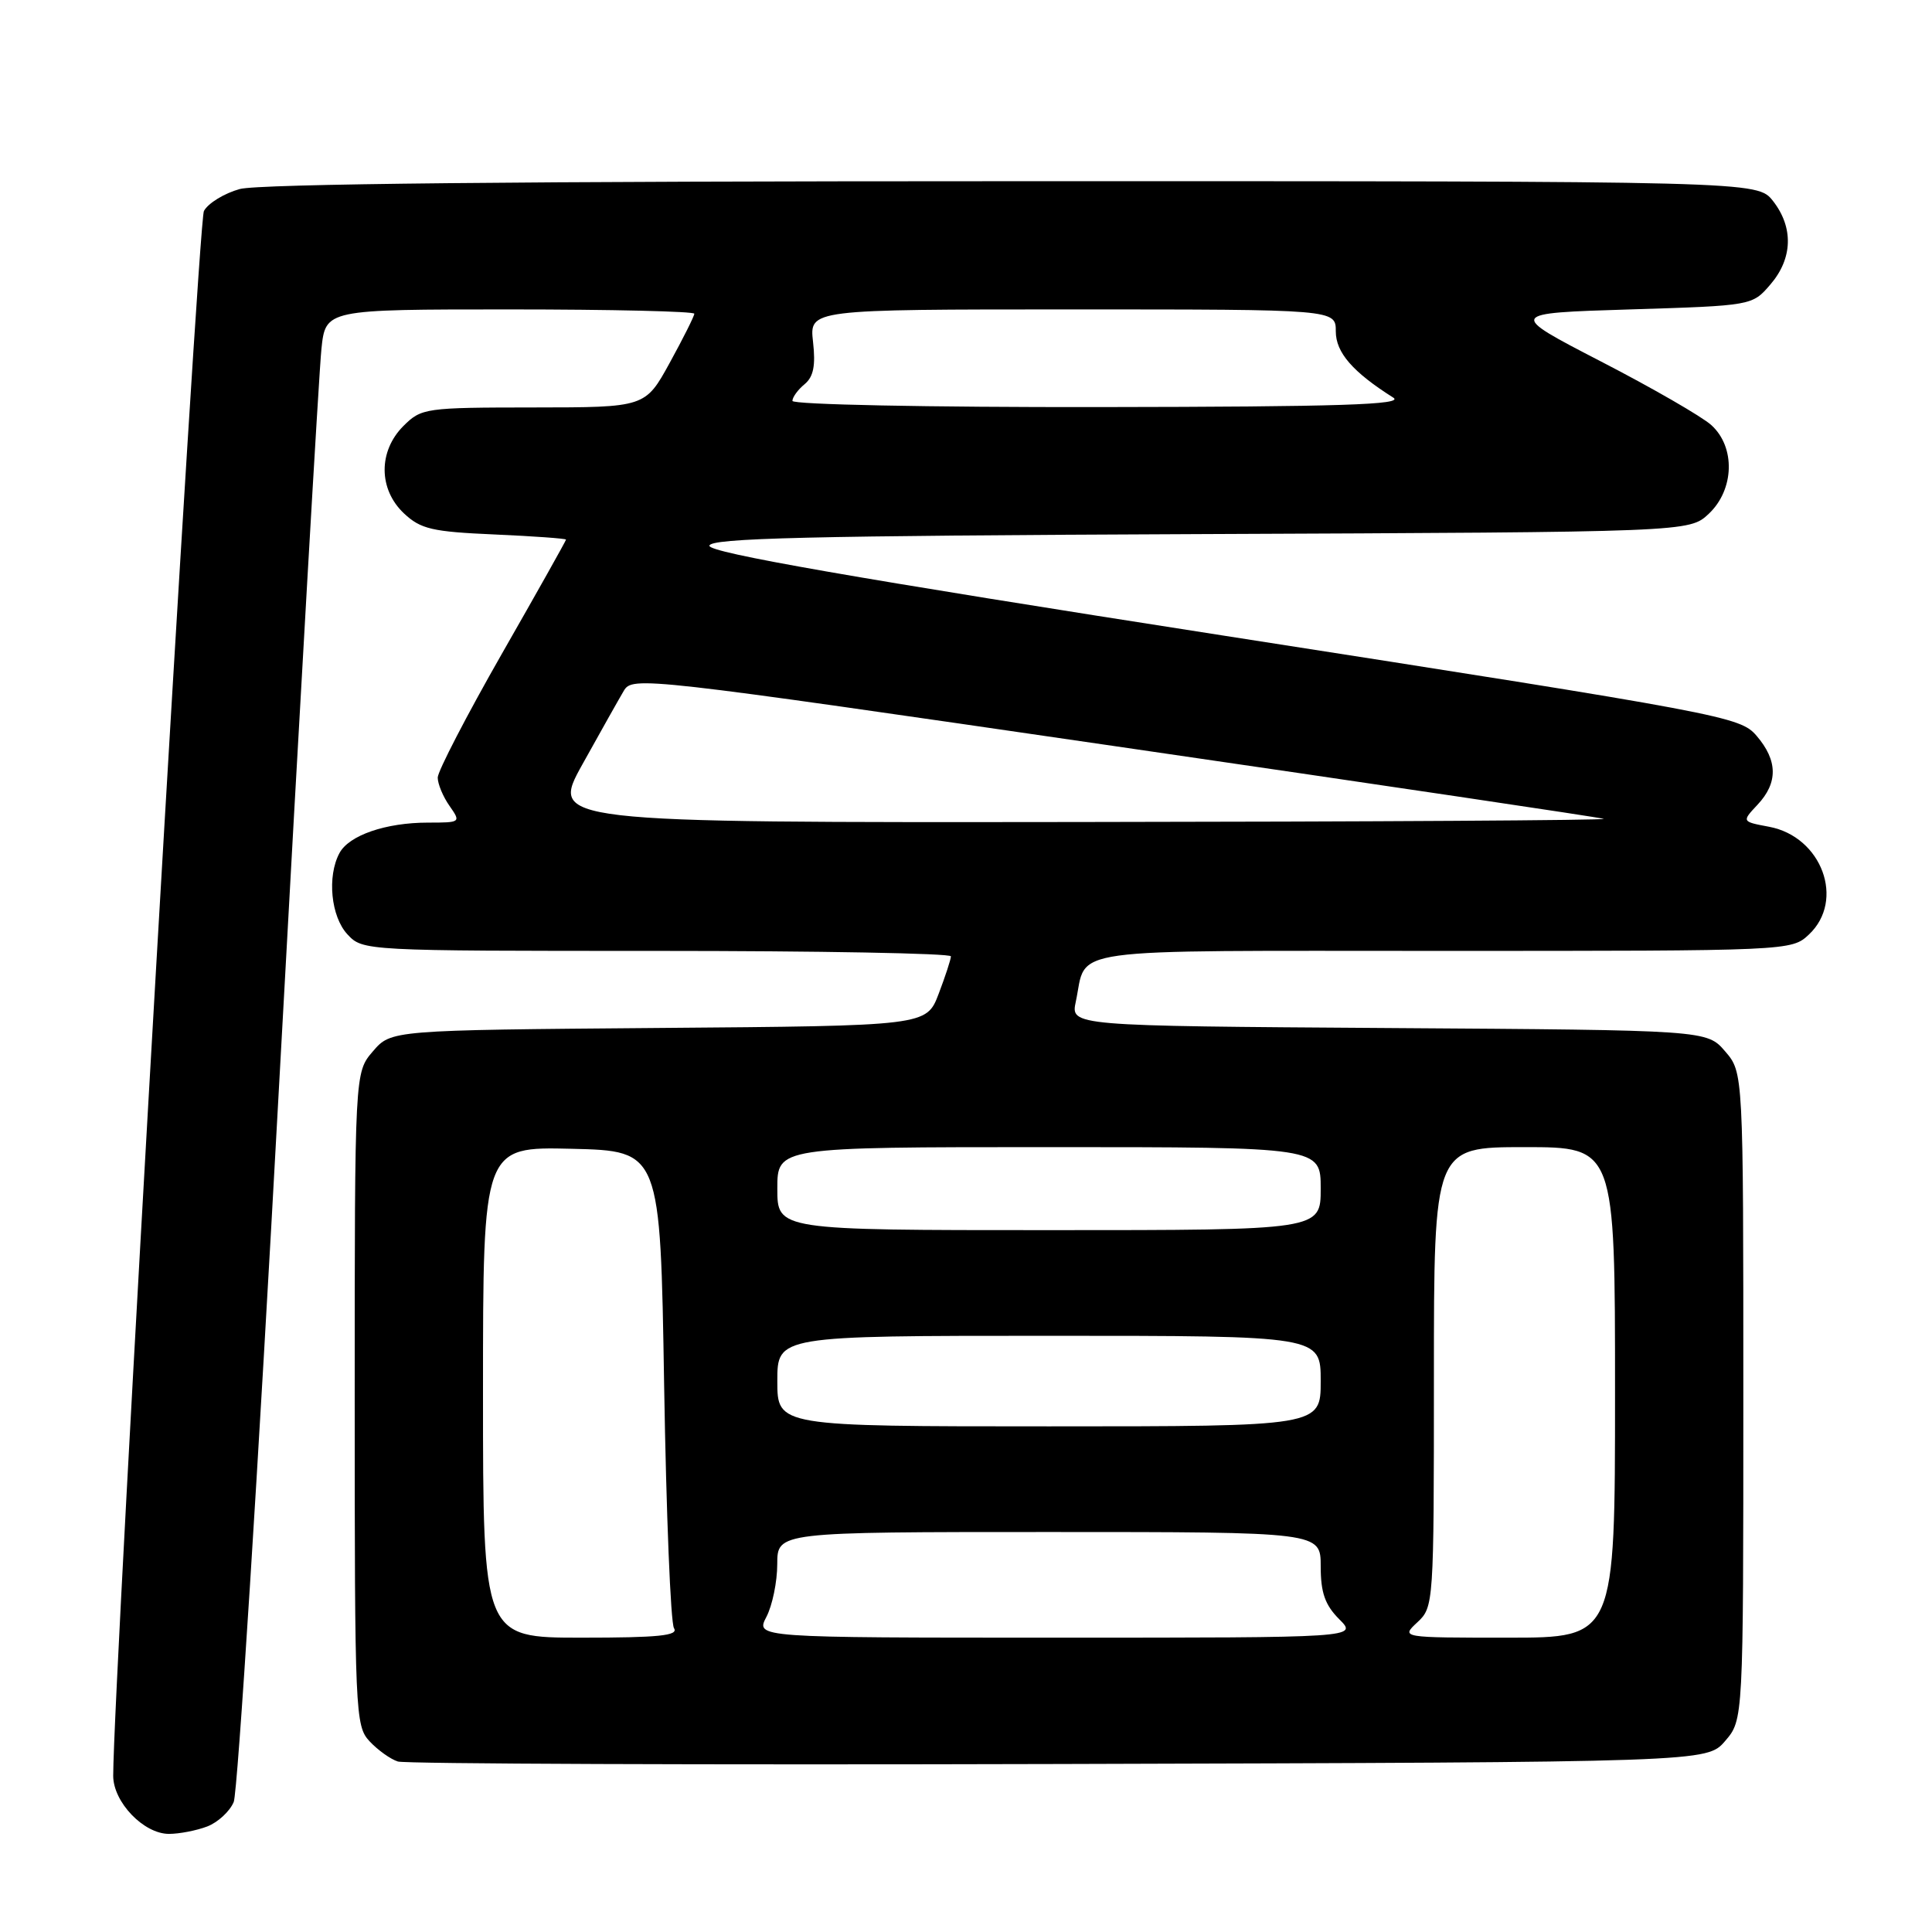 <?xml version="1.0" encoding="UTF-8" standalone="no"?>
<!DOCTYPE svg PUBLIC "-//W3C//DTD SVG 1.1//EN" "http://www.w3.org/Graphics/SVG/1.1/DTD/svg11.dtd" >
<svg xmlns="http://www.w3.org/2000/svg" xmlns:xlink="http://www.w3.org/1999/xlink" version="1.1" viewBox="0 0 256 256">
 <g >
 <path fill="currentColor"
d=" M 27.45 242.02 C 28.86 241.48 30.45 240.02 30.97 238.77 C 31.49 237.52 34.20 194.88 36.97 144.00 C 39.75 93.12 42.28 49.14 42.59 46.25 C 43.14 41.00 43.14 41.00 67.57 41.00 C 81.01 41.00 92.00 41.26 92.00 41.57 C 92.00 41.88 90.54 44.80 88.75 48.06 C 85.50 53.98 85.50 53.98 70.70 53.99 C 56.34 54.00 55.84 54.07 53.45 56.45 C 50.11 59.80 50.14 64.84 53.53 68.03 C 55.75 70.11 57.26 70.46 65.53 70.82 C 70.74 71.05 75.00 71.36 75.00 71.50 C 75.00 71.64 71.18 78.45 66.50 86.63 C 61.83 94.81 58.01 102.19 58.00 103.03 C 58.00 103.87 58.70 105.56 59.56 106.78 C 61.09 108.97 61.06 109.00 56.71 109.00 C 51.12 109.00 46.24 110.68 44.98 113.04 C 43.32 116.13 43.85 121.46 46.04 123.81 C 48.07 125.99 48.25 126.00 87.04 126.00 C 108.47 126.00 126.00 126.32 126.00 126.72 C 126.00 127.11 125.27 129.34 124.38 131.68 C 122.76 135.93 122.76 135.93 87.29 136.21 C 51.82 136.50 51.82 136.50 49.41 139.31 C 47.00 142.11 47.00 142.11 47.00 185.37 C 47.00 226.99 47.07 228.70 48.97 230.73 C 50.05 231.89 51.74 233.10 52.72 233.41 C 53.70 233.72 93.13 233.87 140.34 233.74 C 226.17 233.50 226.17 233.50 228.59 230.69 C 231.00 227.89 231.00 227.89 231.00 185.00 C 231.00 142.11 231.00 142.11 228.59 139.31 C 226.17 136.50 226.17 136.50 184.01 136.22 C 141.86 135.94 141.86 135.94 142.55 132.72 C 144.11 125.42 139.94 126.00 191.22 126.00 C 237.23 126.00 237.38 125.99 239.69 123.83 C 244.52 119.29 241.40 110.86 234.41 109.55 C 230.78 108.87 230.78 108.87 232.89 106.62 C 235.61 103.72 235.57 100.77 232.75 97.49 C 230.56 94.95 228.61 94.58 162.25 84.24 C 113.02 76.57 94.00 73.24 94.00 72.32 C 94.00 71.30 106.99 70.99 158.92 70.77 C 223.84 70.50 223.84 70.50 226.42 68.08 C 229.82 64.88 229.98 59.23 226.75 56.32 C 225.51 55.20 218.94 51.41 212.14 47.90 C 199.77 41.50 199.77 41.50 215.98 41.00 C 232.18 40.50 232.18 40.50 234.59 37.69 C 237.55 34.25 237.67 30.13 234.93 26.63 C 232.85 24.00 232.85 24.00 134.18 24.01 C 69.06 24.01 34.23 24.36 31.76 25.05 C 29.71 25.62 27.57 26.93 27.02 27.96 C 26.24 29.41 15.00 223.30 15.00 235.30 C 15.00 238.79 19.04 243.00 22.39 243.00 C 23.75 243.00 26.03 242.56 27.45 242.02 Z  M 64.00 184.47 C 64.00 151.94 64.00 151.94 75.75 152.22 C 87.50 152.50 87.50 152.50 88.00 183.50 C 88.28 200.55 88.86 215.06 89.31 215.75 C 89.94 216.73 87.27 217.00 77.06 217.00 C 64.00 217.00 64.00 217.00 64.00 184.47 Z  M 101.55 214.25 C 102.34 212.74 102.99 209.59 102.99 207.25 C 103.00 203.00 103.00 203.00 139.00 203.00 C 175.00 203.00 175.00 203.00 175.00 207.55 C 175.00 211.04 175.57 212.66 177.45 214.55 C 179.91 217.00 179.91 217.00 140.01 217.00 C 100.12 217.00 100.12 217.00 101.55 214.25 Z  M 187.81 214.96 C 189.97 212.95 190.00 212.51 190.00 182.46 C 190.00 152.00 190.00 152.00 202.00 152.00 C 214.00 152.00 214.00 152.00 214.00 184.50 C 214.00 217.00 214.00 217.00 199.81 217.00 C 185.62 217.00 185.62 217.00 187.81 214.96 Z  M 103.00 183.00 C 103.00 177.00 103.00 177.00 139.00 177.00 C 175.00 177.00 175.00 177.00 175.00 183.00 C 175.00 189.00 175.00 189.00 139.00 189.00 C 103.00 189.00 103.00 189.00 103.00 183.00 Z  M 103.00 157.50 C 103.00 152.00 103.00 152.00 139.00 152.00 C 175.00 152.00 175.00 152.00 175.00 157.50 C 175.00 163.00 175.00 163.00 139.00 163.00 C 103.00 163.00 103.00 163.00 103.00 157.50 Z  M 77.19 101.25 C 79.56 96.98 82.02 92.61 82.66 91.53 C 83.80 89.60 85.13 89.75 147.66 98.86 C 182.77 103.97 211.95 108.31 212.50 108.50 C 213.05 108.69 181.86 108.88 143.19 108.92 C 72.88 109.00 72.88 109.00 77.19 101.25 Z  M 105.00 53.12 C 105.00 52.64 105.72 51.64 106.61 50.91 C 107.79 49.93 108.09 48.45 107.73 45.29 C 107.25 41.00 107.25 41.00 142.12 41.00 C 177.00 41.00 177.00 41.00 177.00 43.91 C 177.00 46.71 179.24 49.29 184.62 52.69 C 186.09 53.62 177.68 53.90 145.75 53.94 C 123.00 53.97 105.00 53.61 105.00 53.12 Z "/>
</g>
</svg>
